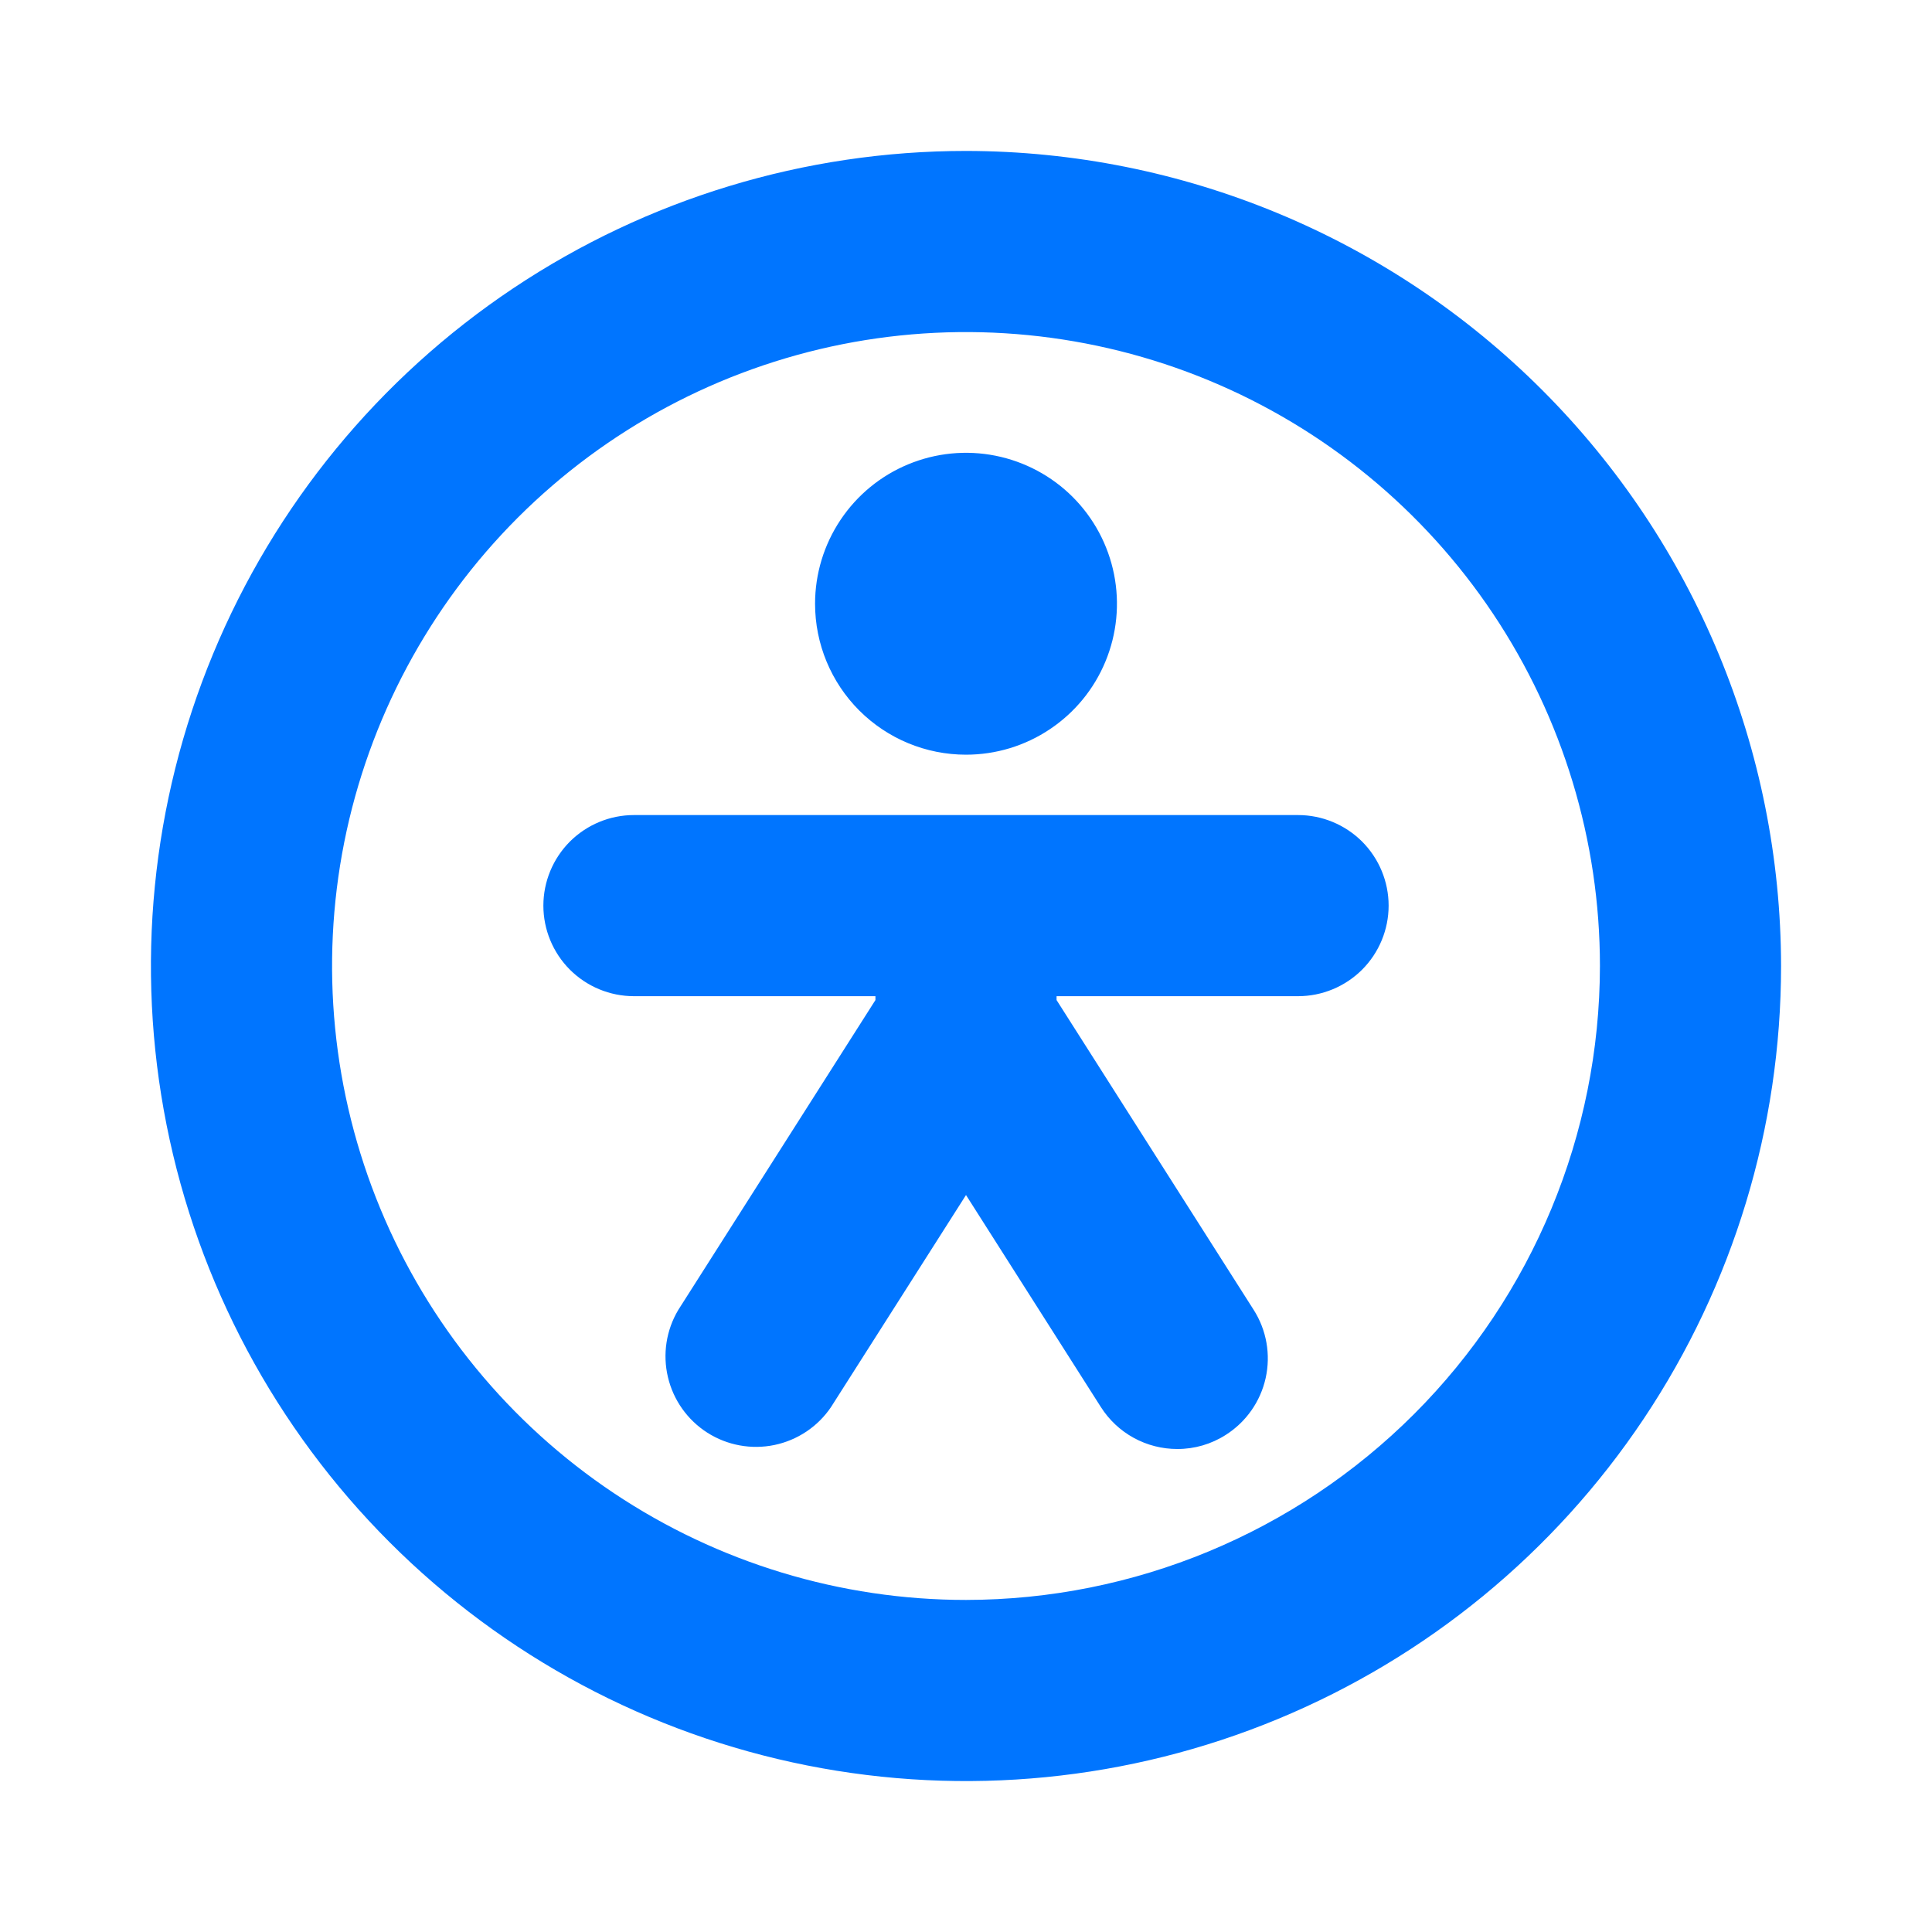 <svg width="40" height="40" viewBox="0 0 40 40" fill="none" xmlns="http://www.w3.org/2000/svg">
<path d="M20 3.125C16.662 3.125 13.4 4.115 10.625 5.969C7.85 7.823 5.687 10.459 4.41 13.542C3.132 16.626 2.798 20.019 3.449 23.292C4.1 26.566 5.708 29.572 8.068 31.932C10.428 34.292 13.434 35.9 16.708 36.551C19.981 37.202 23.374 36.868 26.458 35.59C29.541 34.313 32.177 32.15 34.031 29.375C35.885 26.6 36.875 23.338 36.875 20C36.87 15.526 35.091 11.237 31.927 8.073C28.763 4.909 24.474 3.13 20 3.125ZM20 33.125C17.404 33.125 14.867 32.355 12.708 30.913C10.55 29.471 8.867 27.421 7.874 25.023C6.881 22.624 6.621 19.985 7.127 17.439C7.634 14.893 8.884 12.555 10.719 10.719C12.555 8.884 14.893 7.634 17.439 7.127C19.985 6.621 22.624 6.881 25.023 7.874C27.421 8.867 29.471 10.55 30.913 12.708C32.355 14.867 33.125 17.404 33.125 20C33.121 23.48 31.737 26.816 29.277 29.277C26.816 31.737 23.48 33.121 20 33.125ZM16.875 12.5C16.875 11.882 17.058 11.278 17.402 10.764C17.745 10.25 18.233 9.849 18.804 9.613C19.375 9.376 20.003 9.314 20.61 9.435C21.216 9.556 21.773 9.853 22.21 10.29C22.647 10.727 22.944 11.284 23.065 11.89C23.186 12.496 23.124 13.125 22.887 13.696C22.651 14.267 22.25 14.755 21.736 15.098C21.222 15.442 20.618 15.625 20 15.625C19.171 15.625 18.376 15.296 17.79 14.71C17.204 14.124 16.875 13.329 16.875 12.5ZM28.75 18.75C28.75 19.247 28.552 19.724 28.201 20.076C27.849 20.427 27.372 20.625 26.875 20.625H21.875V20.705L25.956 27.119C26.223 27.538 26.312 28.046 26.204 28.532C26.096 29.017 25.8 29.439 25.381 29.706C25.081 29.899 24.732 30.001 24.375 30C24.059 30 23.749 29.921 23.472 29.769C23.195 29.617 22.962 29.398 22.792 29.131L20 24.742L17.206 29.131C16.933 29.536 16.512 29.817 16.034 29.917C15.556 30.016 15.058 29.925 14.646 29.663C14.235 29.401 13.941 28.988 13.829 28.513C13.716 28.038 13.793 27.538 14.044 27.119L18.125 20.705V20.625H13.125C12.628 20.625 12.151 20.427 11.799 20.076C11.448 19.724 11.25 19.247 11.25 18.75C11.25 18.253 11.448 17.776 11.799 17.424C12.151 17.073 12.628 16.875 13.125 16.875H26.875C27.372 16.875 27.849 17.073 28.201 17.424C28.552 17.776 28.75 18.253 28.75 18.75Z" fill="#0075FF"/>
</svg>
